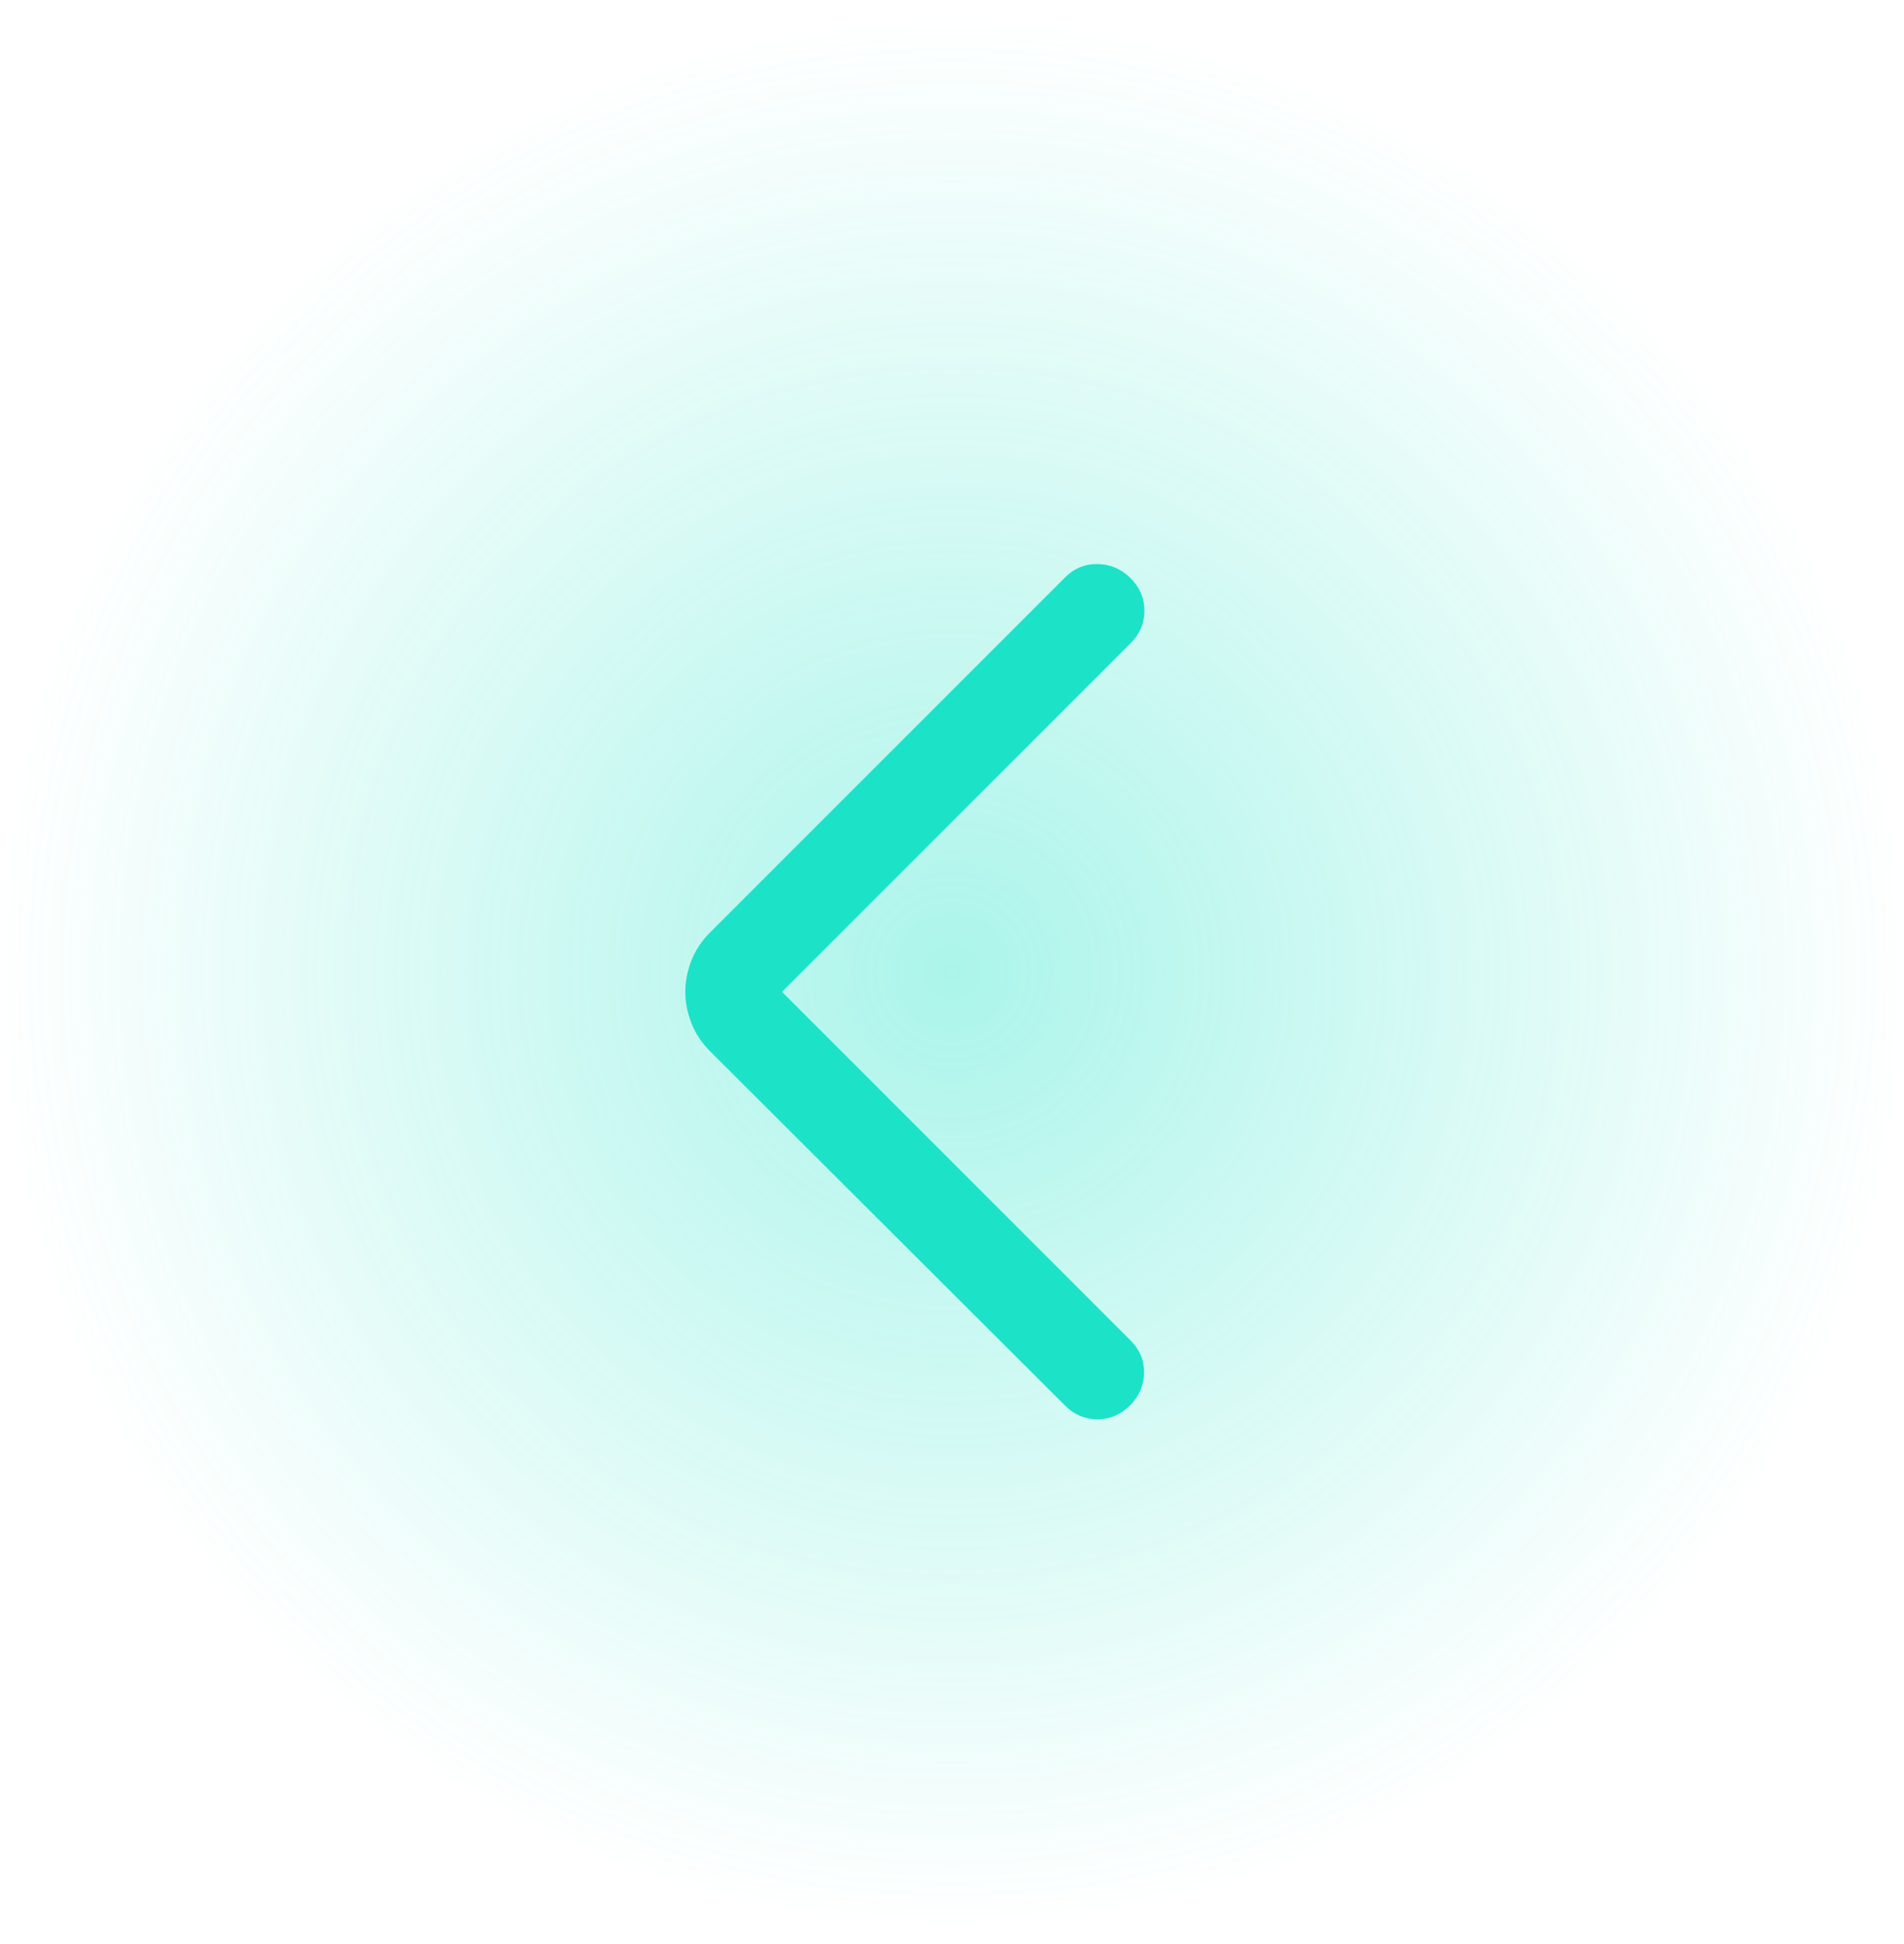 <svg width="48" height="49" viewBox="0 0 48 49" fill="none" xmlns="http://www.w3.org/2000/svg">
<circle cx="24" cy="24.5" r="24" fill="url(#paint0_radial_90_16157)"/>
<mask id="mask0_90_16157" style="mask-type:alpha" maskUnits="userSpaceOnUse" x="16" y="11" width="28" height="28">
<rect x="16" y="11" width="28" height="28" fill="#D9D9D9"/>
</mask>
<g mask="url(#mask0_90_16157)">
<path d="M19.715 25L28.503 33.788C28.735 34.02 28.848 34.293 28.842 34.607C28.836 34.921 28.717 35.194 28.485 35.426C28.253 35.657 27.98 35.773 27.666 35.773C27.352 35.773 27.079 35.657 26.848 35.426L17.898 26.494C17.687 26.283 17.531 26.047 17.429 25.785C17.327 25.523 17.276 25.261 17.276 25C17.276 24.738 17.327 24.476 17.429 24.215C17.531 23.953 17.687 23.716 17.898 23.506L26.848 14.556C27.079 14.324 27.355 14.211 27.675 14.217C27.995 14.223 28.271 14.342 28.503 14.574C28.735 14.806 28.851 15.079 28.851 15.393C28.851 15.707 28.735 15.98 28.503 16.212L19.715 25Z" fill="#1CE3C7"/>
</g>
<defs>
<radialGradient id="paint0_radial_90_16157" cx="0" cy="0" r="1" gradientUnits="userSpaceOnUse" gradientTransform="translate(24 24.5) rotate(90) scale(24)">
<stop stop-color="#1CE3C7" stop-opacity="0.37"/>
<stop offset="1" stop-color="#1CE3C7" stop-opacity="0"/>
</radialGradient>
</defs>
</svg>
